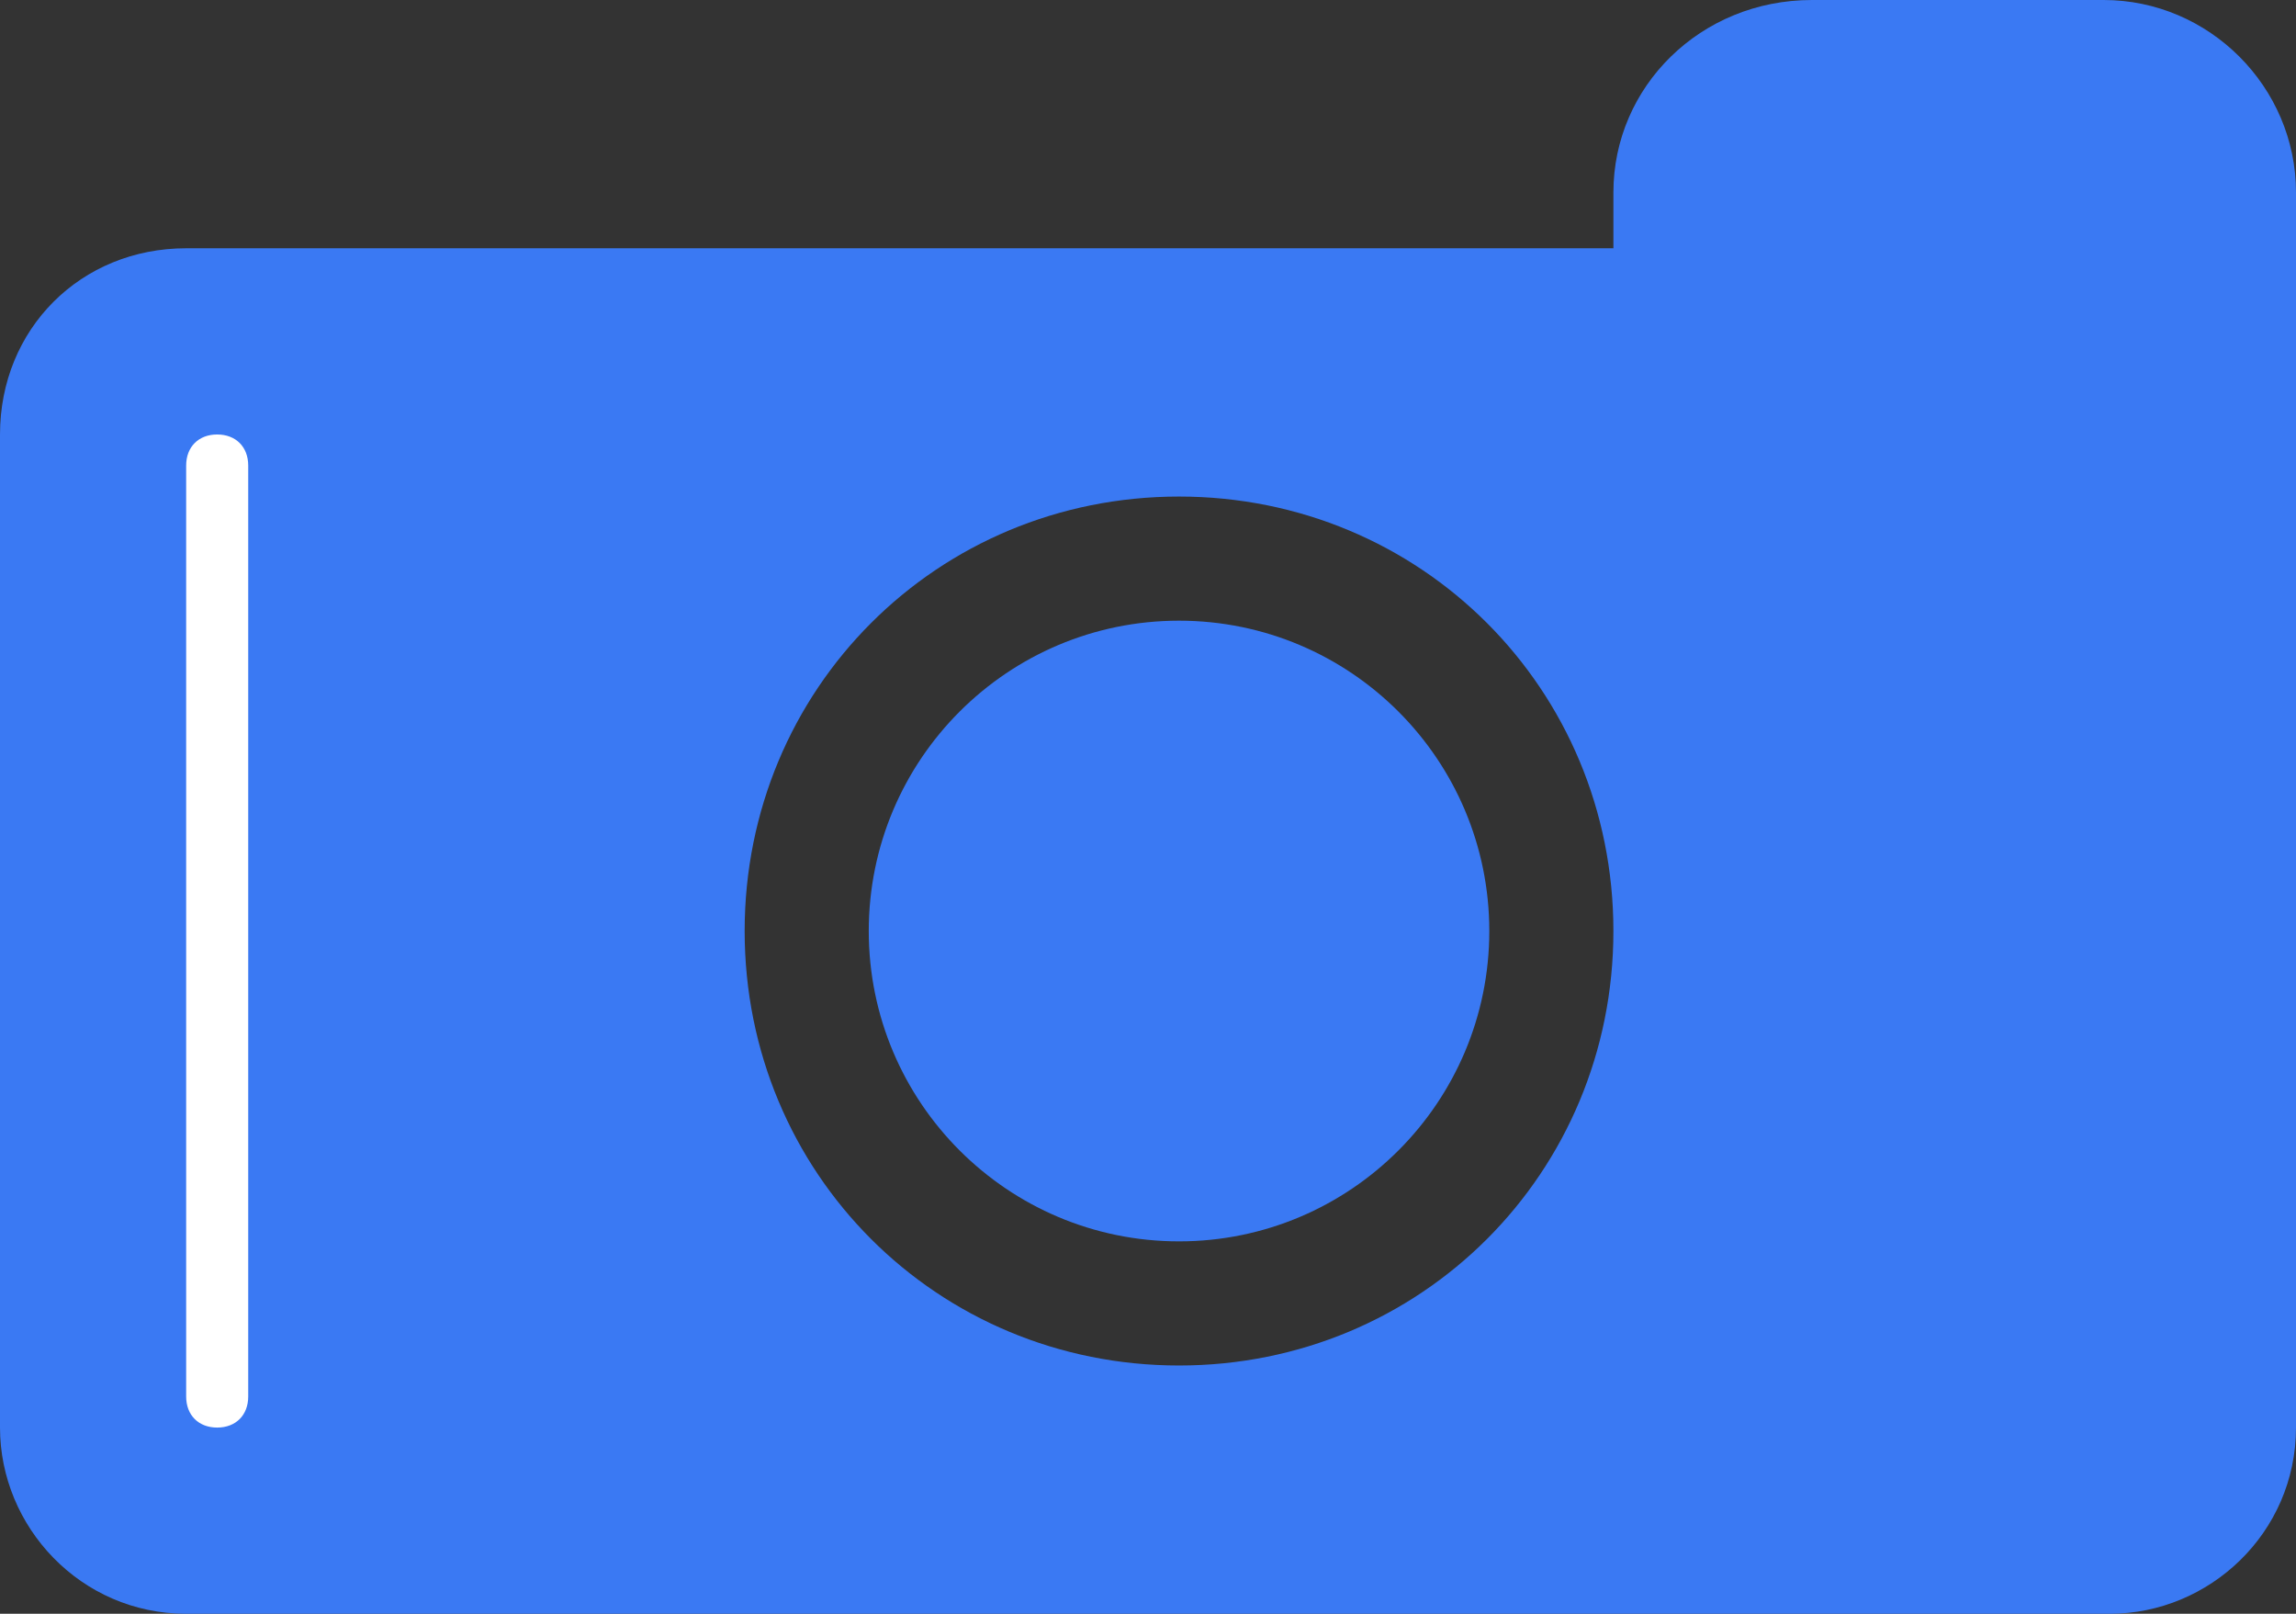 <?xml version="1.0" encoding="utf-8"?>
<!-- Generator: Adobe Illustrator 23.0.1, SVG Export Plug-In . SVG Version: 6.00 Build 0)  -->
<svg version="1.1" id="Capa_1" xmlns="http://www.w3.org/2000/svg" xmlns:xlink="http://www.w3.org/1999/xlink" x="0px" y="0px"
	 viewBox="0 0 37 26" style="enable-background:new 0 0 37 26;" xml:space="preserve">
<rect x="0" y="0" width="37" height="26" fill="#333333" stroke="none"/>
<style type="text/css">
	.st0{fill:#3A79F3;}
	.st1{fill:#FFFFFF;}
</style>
<g>
	<path class="st0" d="M33.9,0h-4.7C27.4,0,26,1.4,26,3.1V4H3C1.3,4,0,5.3,0,7V23c0,1.6,1.3,3,3,3H34c1.6,0,3-1.3,3-3V8V7V3.1
		C37,1.4,35.6,0,33.9,0z M19,22c-3.9,0-7-3.1-7-7c0-3.9,3.1-7,7-7s7,3.1,7,7C26,18.9,22.9,22,19,22z"/>
	<circle class="st0" cx="19" cy="15" r="5"/>
	<path class="st1" d="M3.5,23L3.5,23C3.2,23,3,22.8,3,22.5v-15C3,7.2,3.2,7,3.5,7h0C3.8,7,4,7.2,4,7.5v15C4,22.8,3.8,23,3.5,23z"/>
</g>
</svg>
